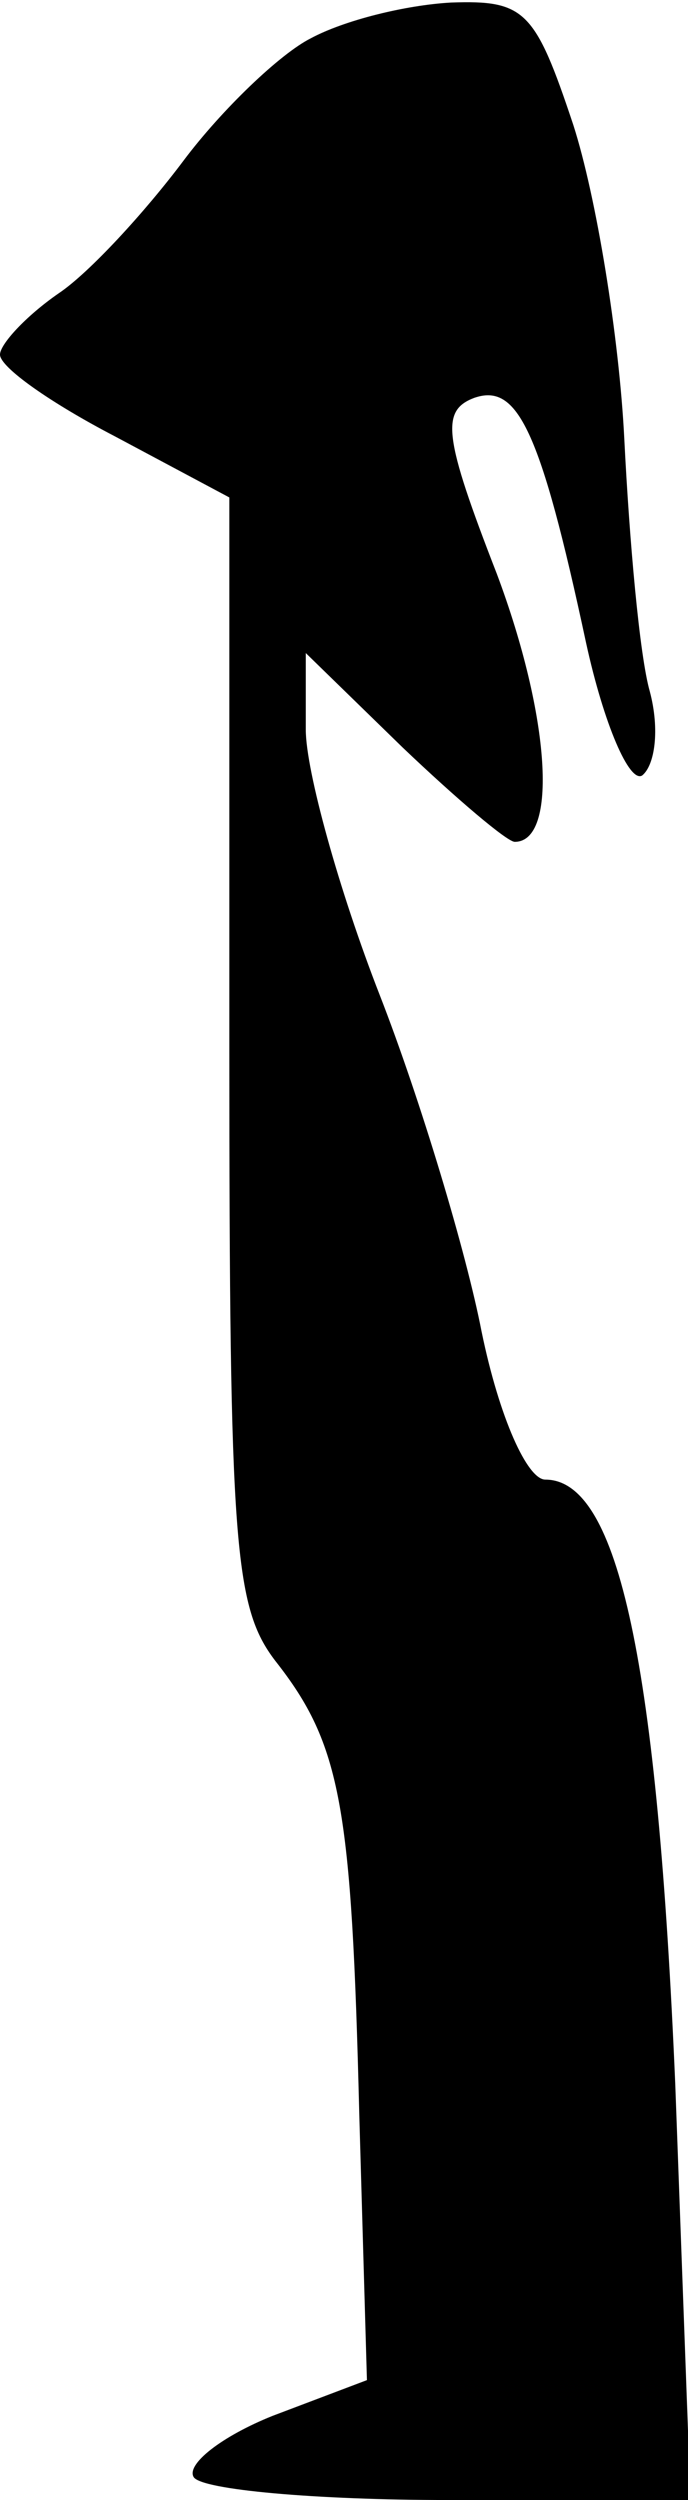<?xml version="1.0" standalone="no"?>
<!DOCTYPE svg PUBLIC "-//W3C//DTD SVG 20010904//EN"
 "http://www.w3.org/TR/2001/REC-SVG-20010904/DTD/svg10.dtd">
<svg version="1.0" xmlns="http://www.w3.org/2000/svg"
 width="27pt" height="98pt" viewBox="0 0 27 98"
 preserveAspectRatio="xMidYMid meet">
<g transform="translate(0,98) scale(0.1,-0.1)"
fill="#000000" stroke="none">
<path fill="#000000" stroke="none" d="M122 965 c-12 -6 -35 -28 -50 -48 -15
-20 -37 -44 -49 -52 -13 -9 -23 -20 -23 -24 0 -5 20 -19 45 -32 l45 -24 0
-216 c0 -195 2 -219 18 -240 26 -33 30 -57 33 -178 l3 -104 -37 -14 c-20 -8
-34 -19 -31 -24 3 -5 48 -9 100 -9 l95 0 -6 163 c-7 164 -22 237 -51 237 -7 0
-18 24 -25 58 -6 31 -24 91 -40 132 -16 41 -29 88 -29 104 l0 30 38 -37 c21
-20 41 -37 44 -37 17 0 14 49 -7 105 -21 54 -22 64 -9 69 17 6 26 -12 44 -96
7 -32 17 -55 22 -52 5 4 7 18 3 33 -4 14 -8 59 -10 99 -2 40 -11 95 -20 123
-15 45 -19 49 -48 48 -18 -1 -42 -7 -55 -14z"/>
</g>
</svg>
